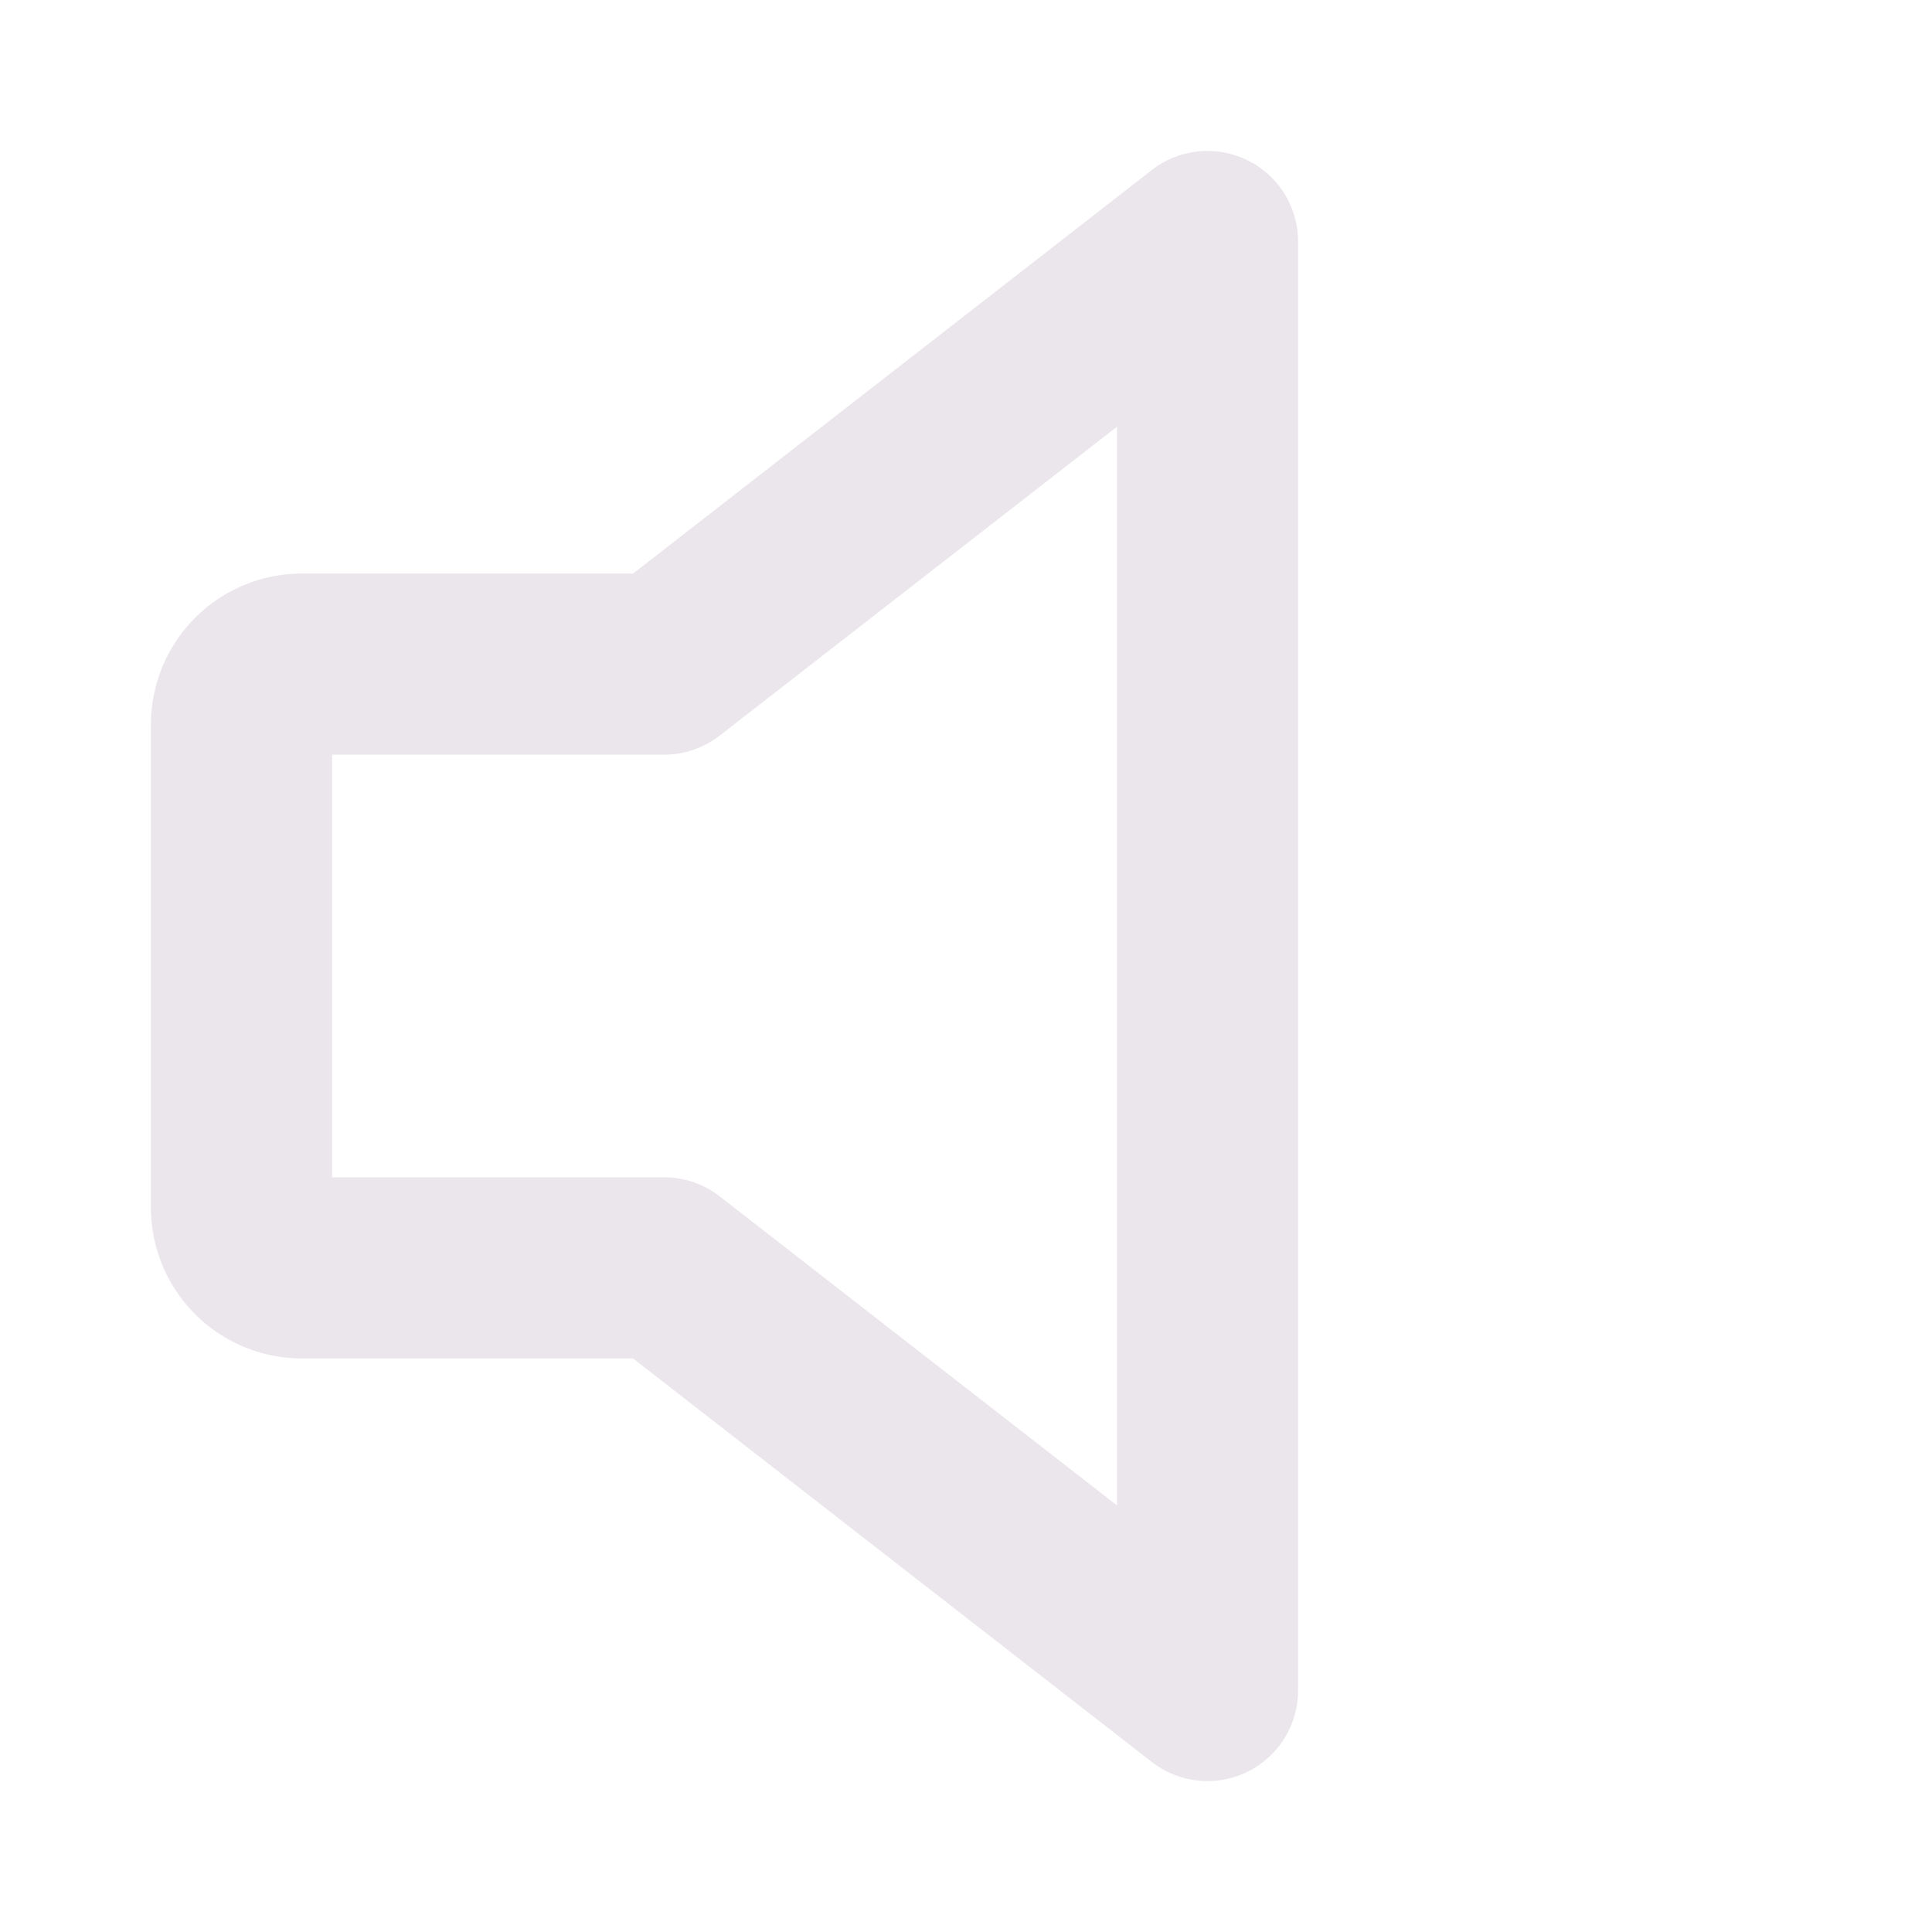 <svg xmlns="http://www.w3.org/2000/svg" width="24" height="24" fill="none" viewBox="0 0 24 24">
  <path fill="#EBE6EB" d="M15.494 1.99a1.125 1.125 0 0 0-1.185.122L7.864 7.125H3.75A1.875 1.875 0 0 0 1.875 9v6a1.875 1.875 0 0 0 1.875 1.875h4.114l6.445 5.013A1.125 1.125 0 0 0 16.125 21V3a1.125 1.125 0 0 0-.63-1.01ZM13.875 18.7l-4.934-3.838a1.126 1.126 0 0 0-.691-.237H4.125v-5.25H8.25c.25 0 .493-.084.69-.237L13.876 5.3v13.398Z"/>
</svg>
